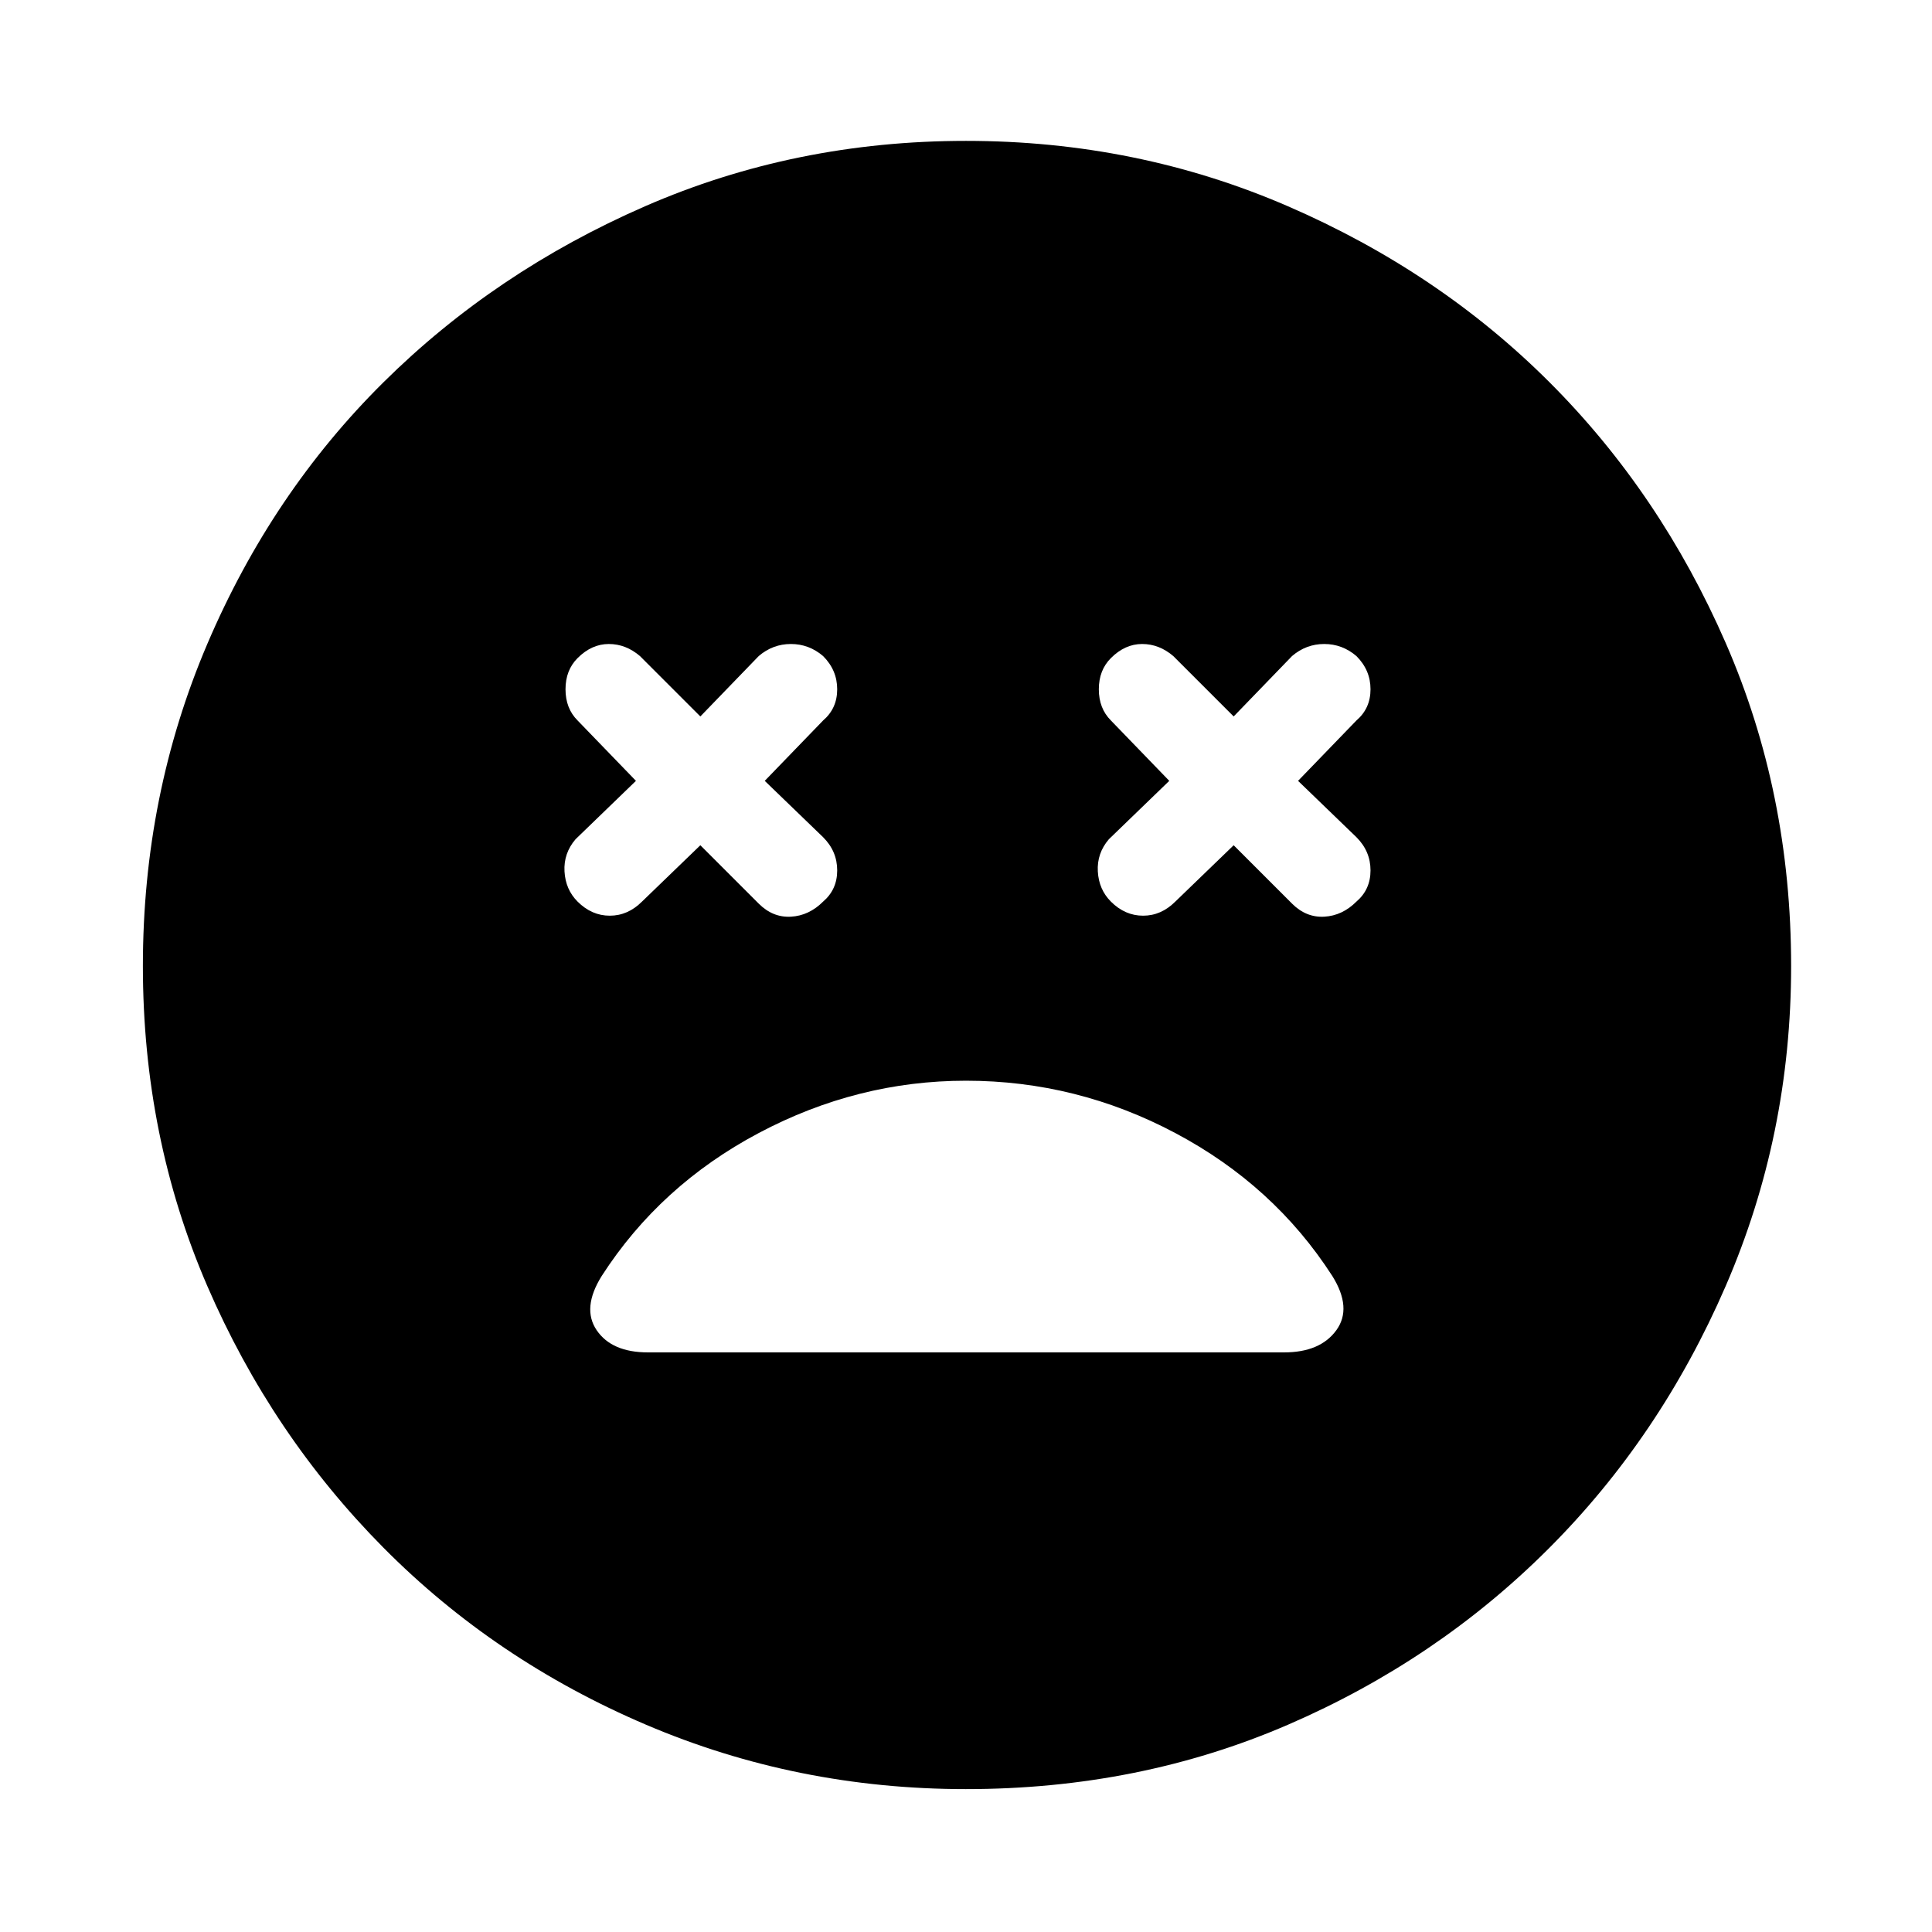 <svg xmlns="http://www.w3.org/2000/svg" height="48" width="48"><path d="M14.35 22.4q.35.35.8.35.45 0 .8-.35L17.4 21l1.45 1.45q.35.35.8.325.45-.025.8-.375.35-.3.35-.775 0-.475-.35-.825L19 19.4l1.45-1.5q.35-.3.35-.775 0-.475-.35-.825-.35-.3-.8-.3-.45 0-.8.3l-1.45 1.5-1.5-1.5q-.35-.3-.775-.3-.425 0-.775.35-.3.3-.3.775 0 .475.3.775l1.45 1.5-1.5 1.45q-.3.35-.275.8.025.45.325.75Zm13.25 0q.35.35.8.35.45 0 .8-.35l1.45-1.4 1.45 1.45q.35.35.8.325.45-.025.8-.375.35-.3.35-.775 0-.475-.35-.825l-1.45-1.4 1.45-1.5q.35-.3.35-.775 0-.475-.35-.825-.35-.3-.8-.3-.45 0-.8.3l-1.45 1.5-1.5-1.5q-.35-.3-.775-.3-.425 0-.775.35-.3.3-.3.775 0 .475.3.775l1.45 1.5-1.5 1.45q-.3.35-.275.8.025.45.325.75ZM24 44.45q-4.2 0-7.95-1.6t-6.525-4.4q-2.775-2.8-4.375-6.5T3.55 24q0-4.25 1.6-8t4.375-6.5q2.775-2.75 6.5-4.375T24 3.5q4.25 0 8 1.625T38.5 9.5q2.75 2.75 4.375 6.475Q44.5 19.7 44.5 24q0 4.2-1.625 7.95t-4.4 6.525Q35.7 41.25 32 42.85q-3.7 1.6-8 1.6ZM16.1 33.6h15.8q.9 0 1.3-.55t-.1-1.35q-1.45-2.25-3.9-3.55-2.45-1.3-5.2-1.3-2.7 0-5.15 1.3t-3.9 3.55q-.5.8-.125 1.35t1.275.55Z"/></svg>